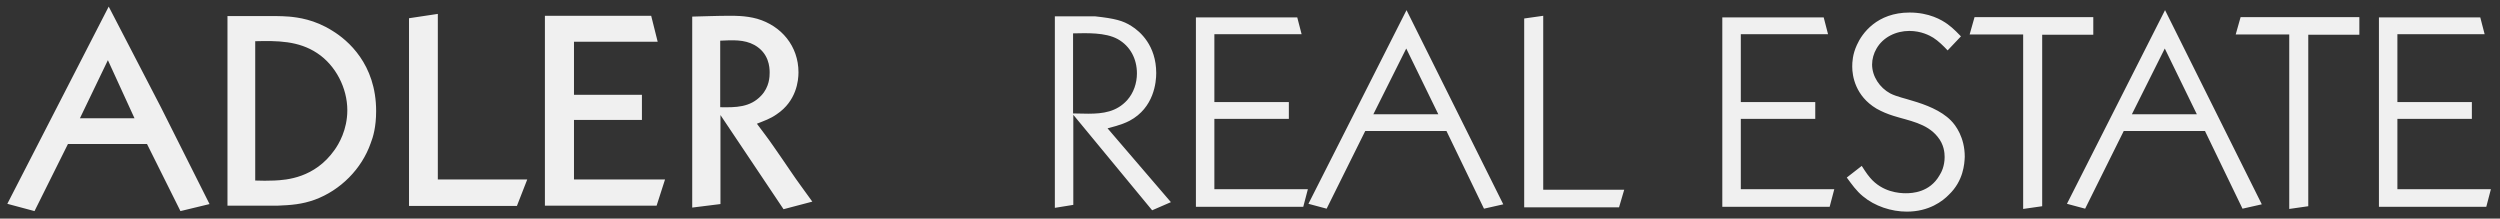 <svg width="263" height="23" viewBox="0 0 263 23" fill="none" xmlns="http://www.w3.org/2000/svg">
<rect x="0" y="0" width="263" height="23" fill="#333333" stroke="none"/>
<path d="M260.925 1.832L261.383 3.597H252.206V10.738H260.04V12.504H252.206V19.903H262.042L261.558 21.752H250.264V1.832H260.925V1.832ZM248.204 1.804V3.652H242.83V21.695L240.829 21.981V3.625H235.196L235.711 1.804H248.204ZM237.942 21.495L235.912 21.953L231.965 13.784H223.416L219.357 21.953L217.443 21.44L227.762 1.065L237.942 21.495ZM224.274 12.02H231.108L227.735 5.103L224.274 12.02ZM220.214 1.804V3.652H214.838V21.695L212.836 21.981V3.625H207.206L207.721 1.804H220.214ZM204.89 5.302C204.433 4.819 203.918 4.308 203.376 3.965C203.003 3.738 202.117 3.254 200.859 3.254C199.457 3.254 198.085 3.91 197.398 5.132C197.115 5.617 196.944 6.215 196.944 6.784C196.944 8.036 197.744 9.232 198.855 9.828C199.516 10.17 200.488 10.371 201.172 10.597C202.546 10.995 204.204 11.621 205.234 12.674C205.748 13.185 206.692 14.467 206.692 16.487C206.664 17.255 206.548 19.02 205.034 20.472C204.375 21.154 202.944 22.263 200.6 22.263C198.972 22.263 197.229 21.695 195.971 20.642C195.283 20.073 194.826 19.418 194.281 18.677L195.855 17.453C195.941 17.57 196.341 18.252 196.742 18.707C198.027 20.214 199.799 20.329 200.488 20.329C201.172 20.329 203.003 20.244 204.033 18.449C204.234 18.139 204.575 17.483 204.575 16.516C204.575 16.088 204.518 15.207 203.832 14.381C202.688 12.959 200.829 12.705 199.2 12.191C198.571 11.993 198 11.763 197.398 11.422C195.169 10.085 194.855 7.98 194.855 7.012C194.855 6.557 194.883 5.732 195.342 4.734C195.884 3.512 197.456 1.319 200.888 1.319C202.944 1.319 204.262 2.088 204.89 2.544C205.49 2.969 206.176 3.709 206.292 3.825L204.89 5.302V5.302ZM191.853 1.832L192.31 3.597H183.133V10.738H190.965V12.504H183.133V19.903H192.967L192.48 21.752H181.187V1.832H191.853V1.832ZM162.347 1.662V19.959H170.867L170.323 21.809H160.345V1.945L162.347 1.662ZM158.145 21.495L156.115 21.953L152.17 13.784H143.621L139.562 21.953L137.646 21.44L147.966 1.065L158.145 21.495ZM144.477 12.02H151.31L147.937 5.103L144.477 12.02ZM136.472 1.832L136.929 3.597H127.752V10.738H135.587V12.504H127.752V19.903H137.588L137.103 21.752H125.81V1.832H136.472V1.832ZM115.2 1.718C117.29 1.946 118.146 2.174 119.03 2.743C119.945 3.311 121.635 4.792 121.635 7.694C121.635 8.635 121.405 11.336 118.832 12.704C117.916 13.186 116.773 13.414 116.515 13.501L123.179 21.266L121.206 22.122L112.912 12.077V21.552L110.971 21.865V1.718H115.2V1.718ZM112.886 11.934C113.4 11.934 113.942 11.962 114.487 11.962C116.058 11.962 117.46 11.764 118.576 10.54C119.261 9.771 119.605 8.748 119.605 7.722C119.605 6.214 118.918 4.848 117.574 4.107C116.259 3.398 114.342 3.483 112.886 3.511V11.934V11.934ZM82.428 22.008L75.793 12.104V21.467L72.821 21.837V1.746C74.136 1.718 75.421 1.66 76.766 1.66C77.195 1.66 78.424 1.634 79.654 1.974C82.196 2.714 84 4.848 84 7.608C84 8.462 83.8 10.625 81.71 12.02C81.026 12.503 80.397 12.704 79.626 13.016C80.195 13.784 80.797 14.552 81.34 15.348C81.941 16.203 82.542 17.086 83.141 17.966C83.885 19.076 84.685 20.129 85.456 21.211L82.428 22.008V22.008ZM75.766 11.279C77.395 11.308 78.912 11.308 80.081 10.056C80.942 9.145 80.968 8.064 80.968 7.636C80.968 7.04 80.883 5.589 79.368 4.735C78.279 4.137 77.052 4.222 75.766 4.279V11.279V11.279ZM68.504 1.66L69.188 4.393H60.383V9.971H67.53V12.618H60.383V18.878H69.962L69.074 21.638H57.324V1.66H68.504V1.66ZM46.059 1.462V18.878H55.467L54.378 21.667H43.028V1.918L46.059 1.462V1.462ZM29.047 1.69C29.504 1.69 29.964 1.717 30.421 1.747C31.306 1.832 33.079 2.032 34.994 3.254C36.568 4.223 39.569 6.727 39.569 11.678C39.569 13.355 39.255 14.409 38.997 15.064C38.053 17.767 35.823 20.016 33.108 21.012C31.764 21.495 30.622 21.581 29.163 21.638H23.93V1.69H29.047V1.69ZM26.849 18.992C27.503 19.02 28.189 19.02 28.85 18.992C30.133 18.935 33.108 18.734 35.194 15.775C35.624 15.177 36.538 13.67 36.538 11.592C36.538 9.259 35.31 6.868 33.367 5.589C31.393 4.28 29.163 4.28 26.849 4.335V18.992ZM16.926 11.28L22.044 21.468L18.984 22.207L15.466 15.15H7.147L3.631 22.207L0.77 21.441L11.436 0.694L16.926 11.28ZM8.406 12.445H14.152L11.35 6.329L8.406 12.445V12.445Z" fill="#F0F0F0"/>
</svg>

